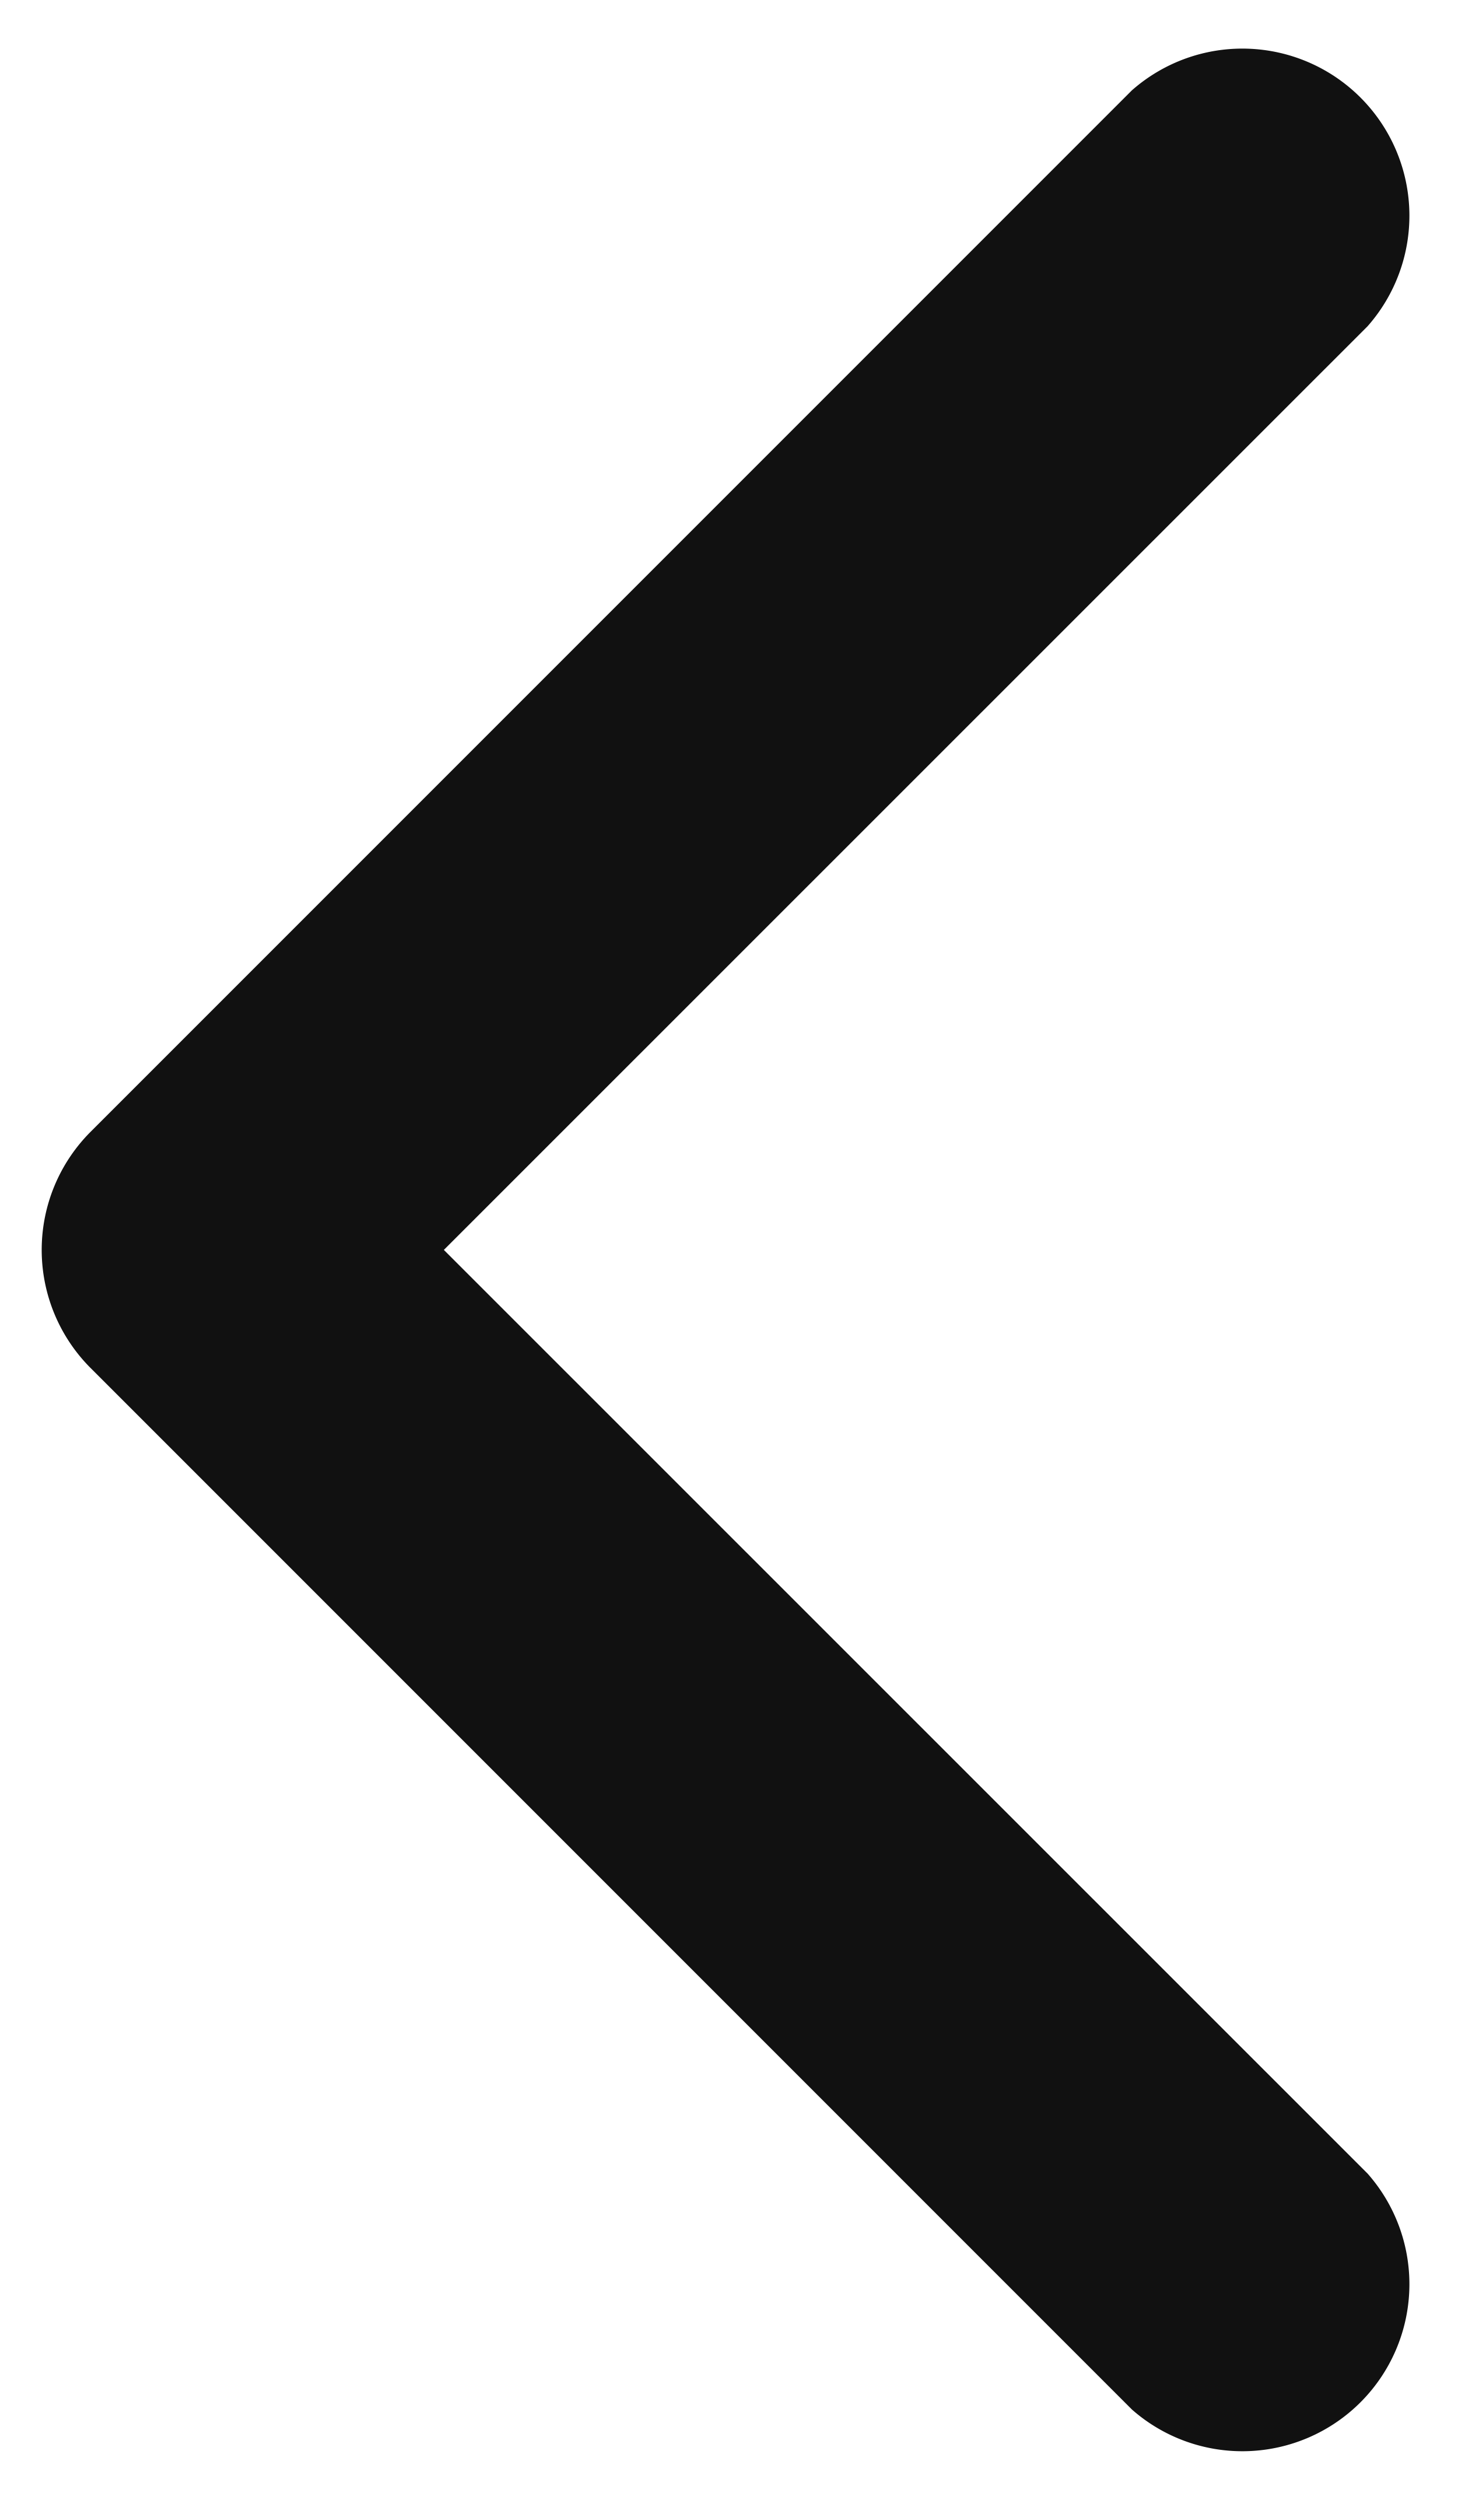 <svg viewBox="0 0 7 12" xmlns="http://www.w3.org/2000/svg" fill-rule="evenodd" clip-rule="evenodd" stroke-linejoin="round" stroke-miterlimit="2"><path d="M5.434.434l-5 5a.802.802 0 000 1.132l5 5a.802.802 0 001.132-1.132L2.131 6l4.435-4.434A.802.802 0 005.434.434z" fill="#111"/></svg>